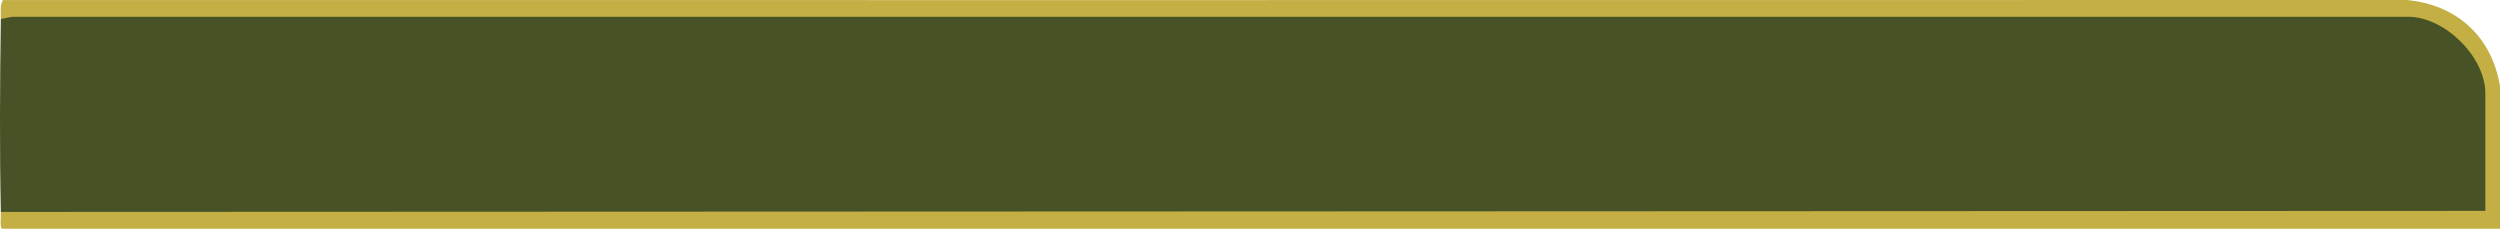 <?xml version="1.0" encoding="UTF-8"?><svg id="Layer_2" xmlns="http://www.w3.org/2000/svg" width="572.12" height="52.35" viewBox="0 0 572.12 52.35"><g id="Layer_1-2"><g id="MM_1"><path d="M572.12,19.7v32.64s-571.65,0-571.65,0c-.52-.08-.25-2.66-.28-3.37,0-.16,0-.32,0-.48l.46-.96c186.68-.08,380.79-.16,567.5-.24l.61.96-.96-.44v-25.86l.96-.57-.98-.71c-.76-7.22-7.02-13.75-13.97-15.53-181.75-.55-371.13-.64-552.84.04l-.78-.83c0-.16,0-.32,0-.48C.22,2.56-.05,1.21.67.02c183.37,0,366.75.02,550.12-.02,11.48,1.09,19.43,8.36,21.33,19.7Z" fill="#c3af44"/><path d="M.19,48.5C-.11,33.89-.02,18.95.19,4.34l2.62-.5h548.46c8.38.14,17.5,9.25,17.5,17.54v26.88L.19,48.5Z" fill="#475227"/></g></g></svg>